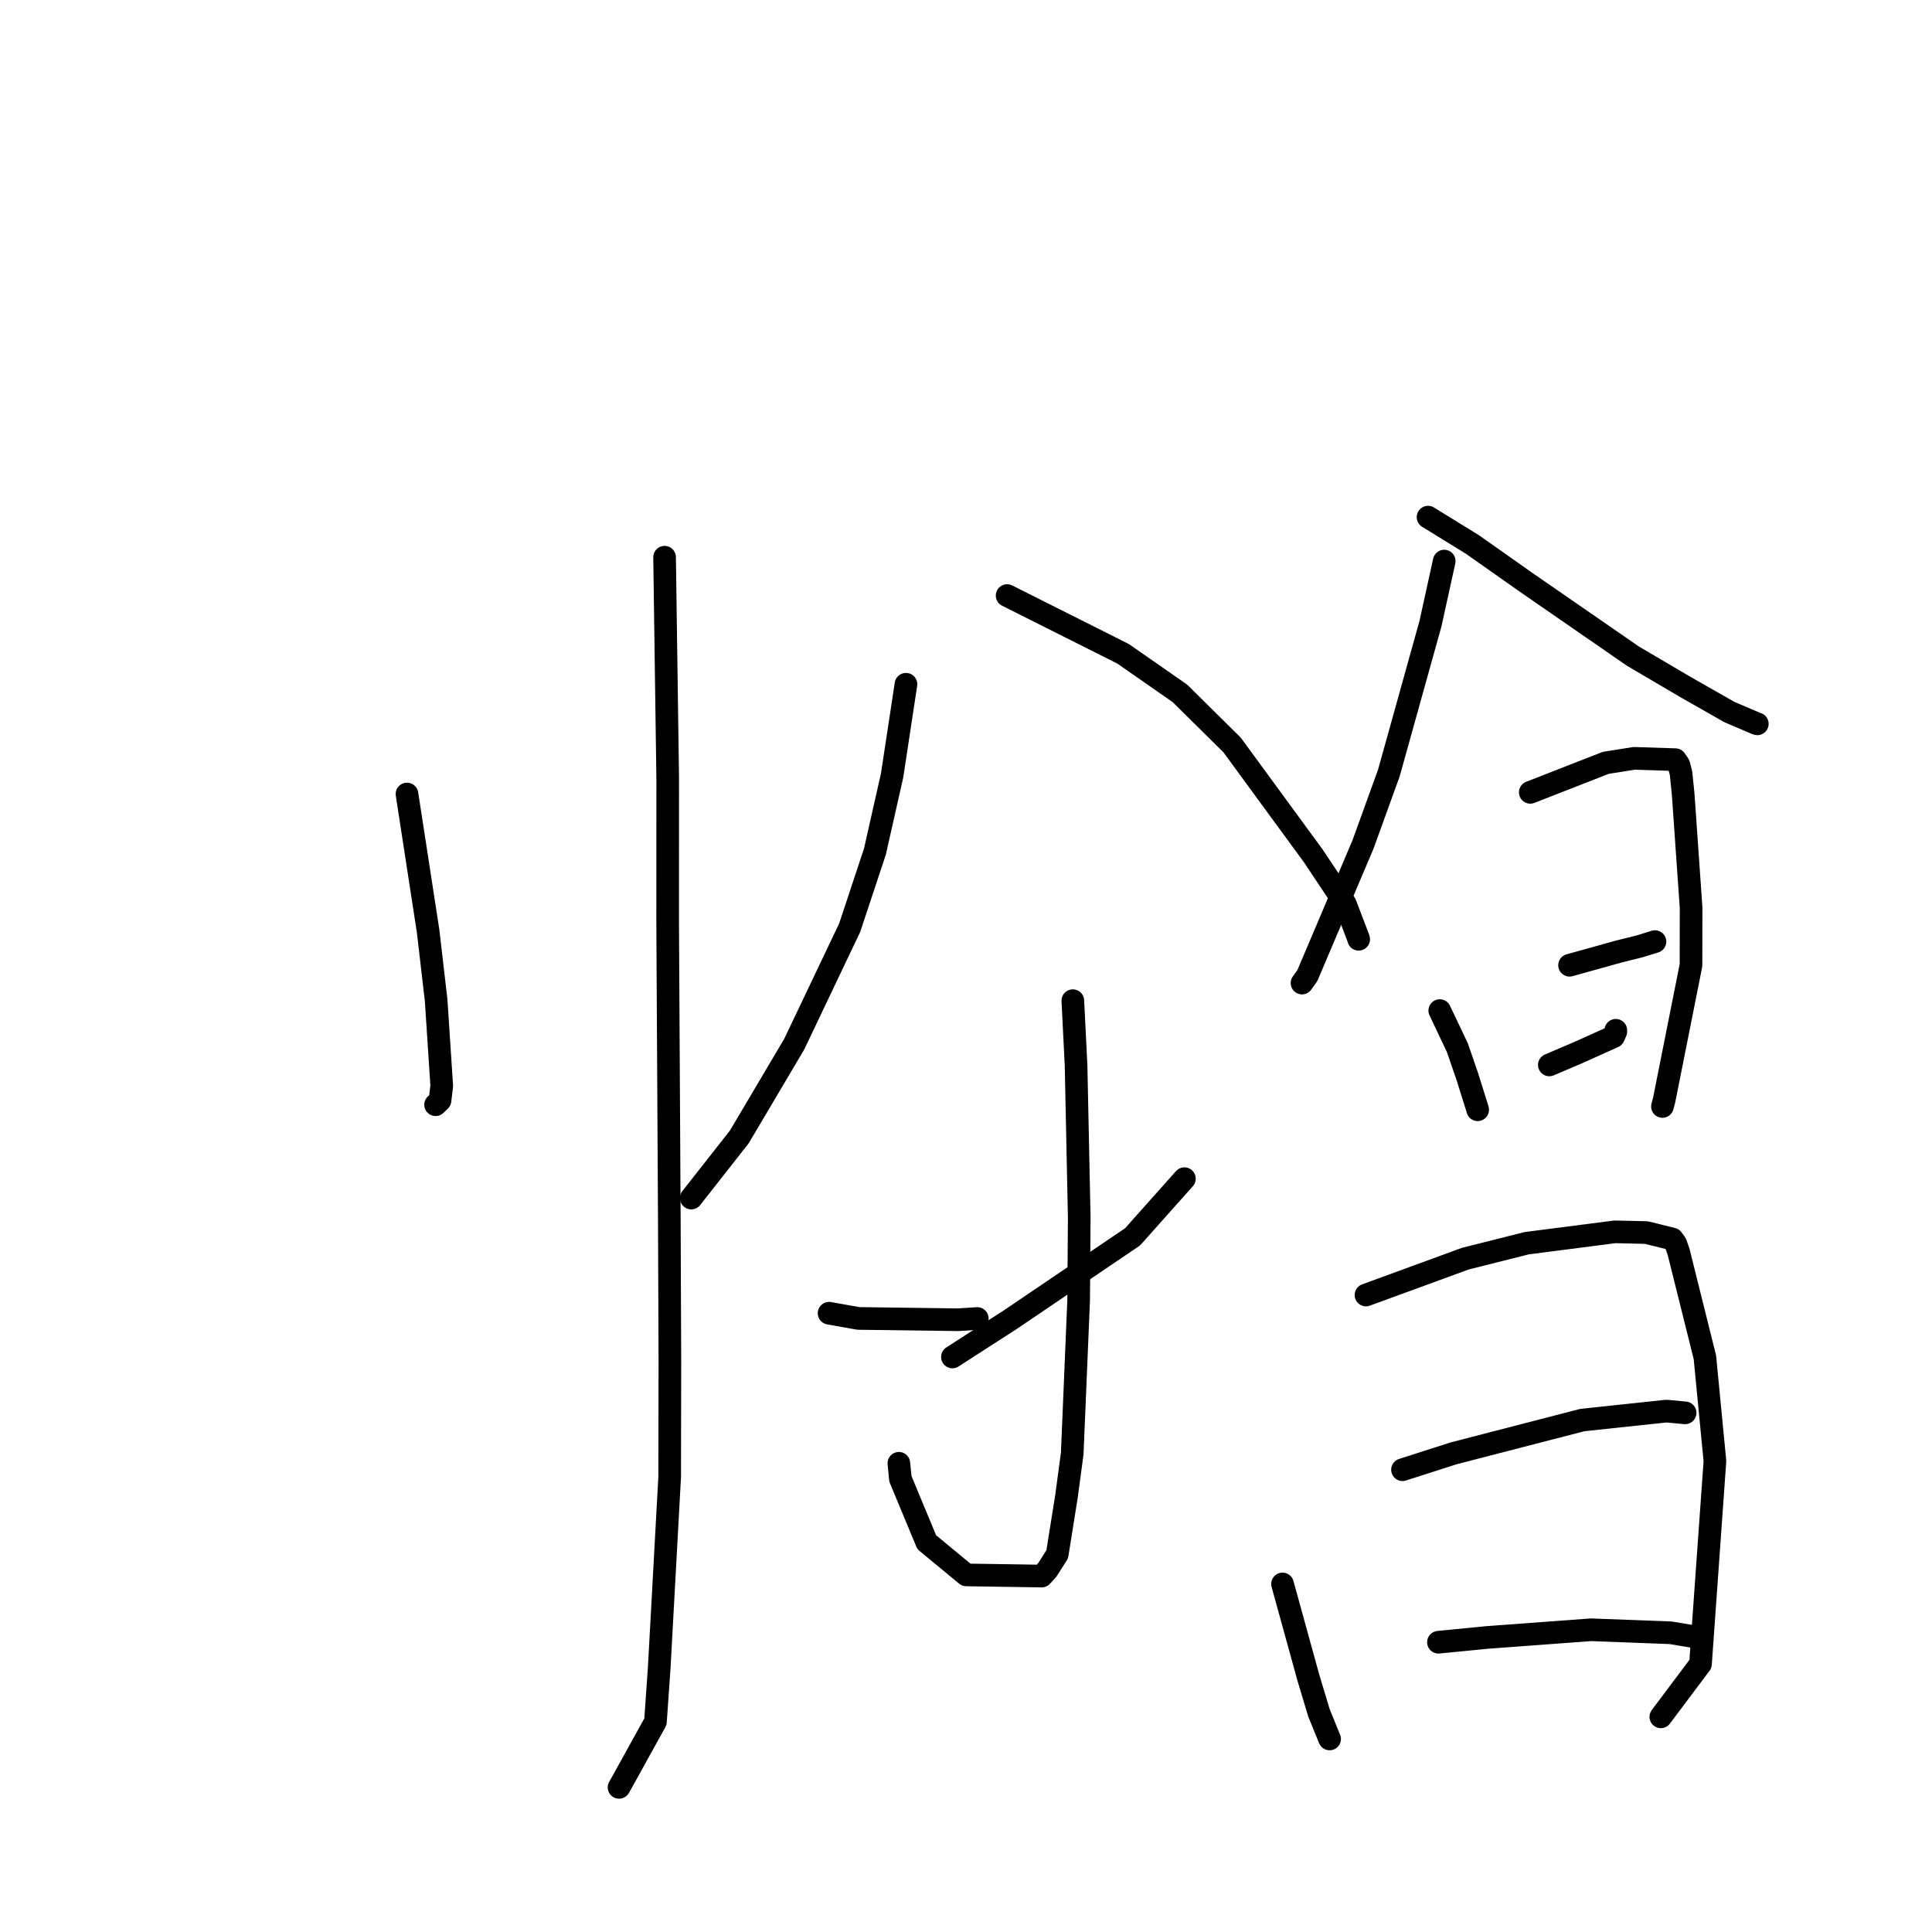 <?xml version="1.0" standalone="no"?>
    <svg width="256" height="256" xmlns="http://www.w3.org/2000/svg" version="1.1">
    <polyline stroke="black" stroke-width="3" stroke-linecap="round" fill="transparent" stroke-linejoin="round" points="53.928 105.212 56.729 123.391 57.79 132.532 58.533 143.874 58.302 145.821 57.726 146.375 57.718 146.382 " />
        <polyline stroke="black" stroke-width="3" stroke-linecap="round" fill="transparent" stroke-linejoin="round" points="88.061 73.834 88.474 103.128 88.469 122.283 88.689 161.651 88.763 180.553 88.734 195.724 87.352 220.947 86.851 228.133 82.338 236.289 82.028 236.835 " />
        <polyline stroke="black" stroke-width="3" stroke-linecap="round" fill="transparent" stroke-linejoin="round" points="120.046 90.666 118.208 102.748 115.931 112.842 112.585 122.931 105.241 138.352 97.965 150.646 92.175 158.015 91.596 158.752 " />
        <polyline stroke="black" stroke-width="3" stroke-linecap="round" fill="transparent" stroke-linejoin="round" points="133.449 78.916 148.816 86.633 156.346 91.876 163.26 98.714 174.009 113.395 178.26 119.777 179.98 124.283 180.029 124.457 180.03 124.46 " />
        <polyline stroke="black" stroke-width="3" stroke-linecap="round" fill="transparent" stroke-linejoin="round" points="142.156 132.595 142.585 141.186 143.005 161.37 142.925 172.325 142.076 192.597 141.313 198.278 140.09 205.946 138.781 208.013 138.102 208.756 138.032 208.832 138.029 208.836 128.044 208.685 122.8 204.354 119.308 195.96 119.106 193.893 " />
        <polyline stroke="black" stroke-width="3" stroke-linecap="round" fill="transparent" stroke-linejoin="round" points="109.856 174.008 113.729 174.698 126.959 174.873 129.497 174.71 " />
        <polyline stroke="black" stroke-width="3" stroke-linecap="round" fill="transparent" stroke-linejoin="round" points="156.941 156.18 150.071 163.887 133.83 174.889 126.2 179.806 " />
        <polyline stroke="black" stroke-width="3" stroke-linecap="round" fill="transparent" stroke-linejoin="round" points="191.366 74.345 189.548 82.626 184.031 102.427 180.606 111.894 173.233 129.266 172.522 130.261 " />
        <polyline stroke="black" stroke-width="3" stroke-linecap="round" fill="transparent" stroke-linejoin="round" points="189.224 68.523 195.117 72.157 202.233 77.172 216.367 86.938 223.321 91.029 229.154 94.35 232.757 95.888 232.852 95.911 232.853 95.912 232.854 95.912 " />
        <polyline stroke="black" stroke-width="3" stroke-linecap="round" fill="transparent" stroke-linejoin="round" points="190.776 133.908 193.108 138.82 194.401 142.572 195.704 146.722 195.8 147.048 " />
        <polyline stroke="black" stroke-width="3" stroke-linecap="round" fill="transparent" stroke-linejoin="round" points="202.771 104.99 212.772 101.081 216.542 100.484 221.999 100.66 222.445 101.315 222.741 102.416 223.026 105.193 224.079 120.291 224.066 127.898 220.518 145.719 220.282 146.611 " />
        <polyline stroke="black" stroke-width="3" stroke-linecap="round" fill="transparent" stroke-linejoin="round" points="207.974 127.901 214.495 126.085 217.245 125.399 219.031 124.849 219.292 124.767 " />
        <polyline stroke="black" stroke-width="3" stroke-linecap="round" fill="transparent" stroke-linejoin="round" points="205.295 141.108 209.175 139.452 213.807 137.366 214.102 136.7 214.102 136.517 " />
        <polyline stroke="black" stroke-width="3" stroke-linecap="round" fill="transparent" stroke-linejoin="round" points="169.94 209.881 173.372 222.324 174.762 226.942 176.076 230.176 176.182 230.42 " />
        <polyline stroke="black" stroke-width="3" stroke-linecap="round" fill="transparent" stroke-linejoin="round" points="181.001 171.596 194.161 166.779 202.291 164.733 213.979 163.225 218.15 163.32 221.597 164.175 222.047 164.793 222.421 165.867 225.908 179.852 227.237 193.606 225.324 220.485 220.546 226.854 220.068 227.491 " />
        <polyline stroke="black" stroke-width="3" stroke-linecap="round" fill="transparent" stroke-linejoin="round" points="185.839 194.745 192.618 192.573 209.67 188.164 220.816 186.978 223.044 187.187 223.267 187.208 223.281 187.209 223.286 187.21 " />
        <polyline stroke="black" stroke-width="3" stroke-linecap="round" fill="transparent" stroke-linejoin="round" points="190.601 217.604 197.043 216.972 210.806 215.953 221.38 216.352 224.595 216.891 224.893 216.941 224.925 216.947 " />
        </svg>